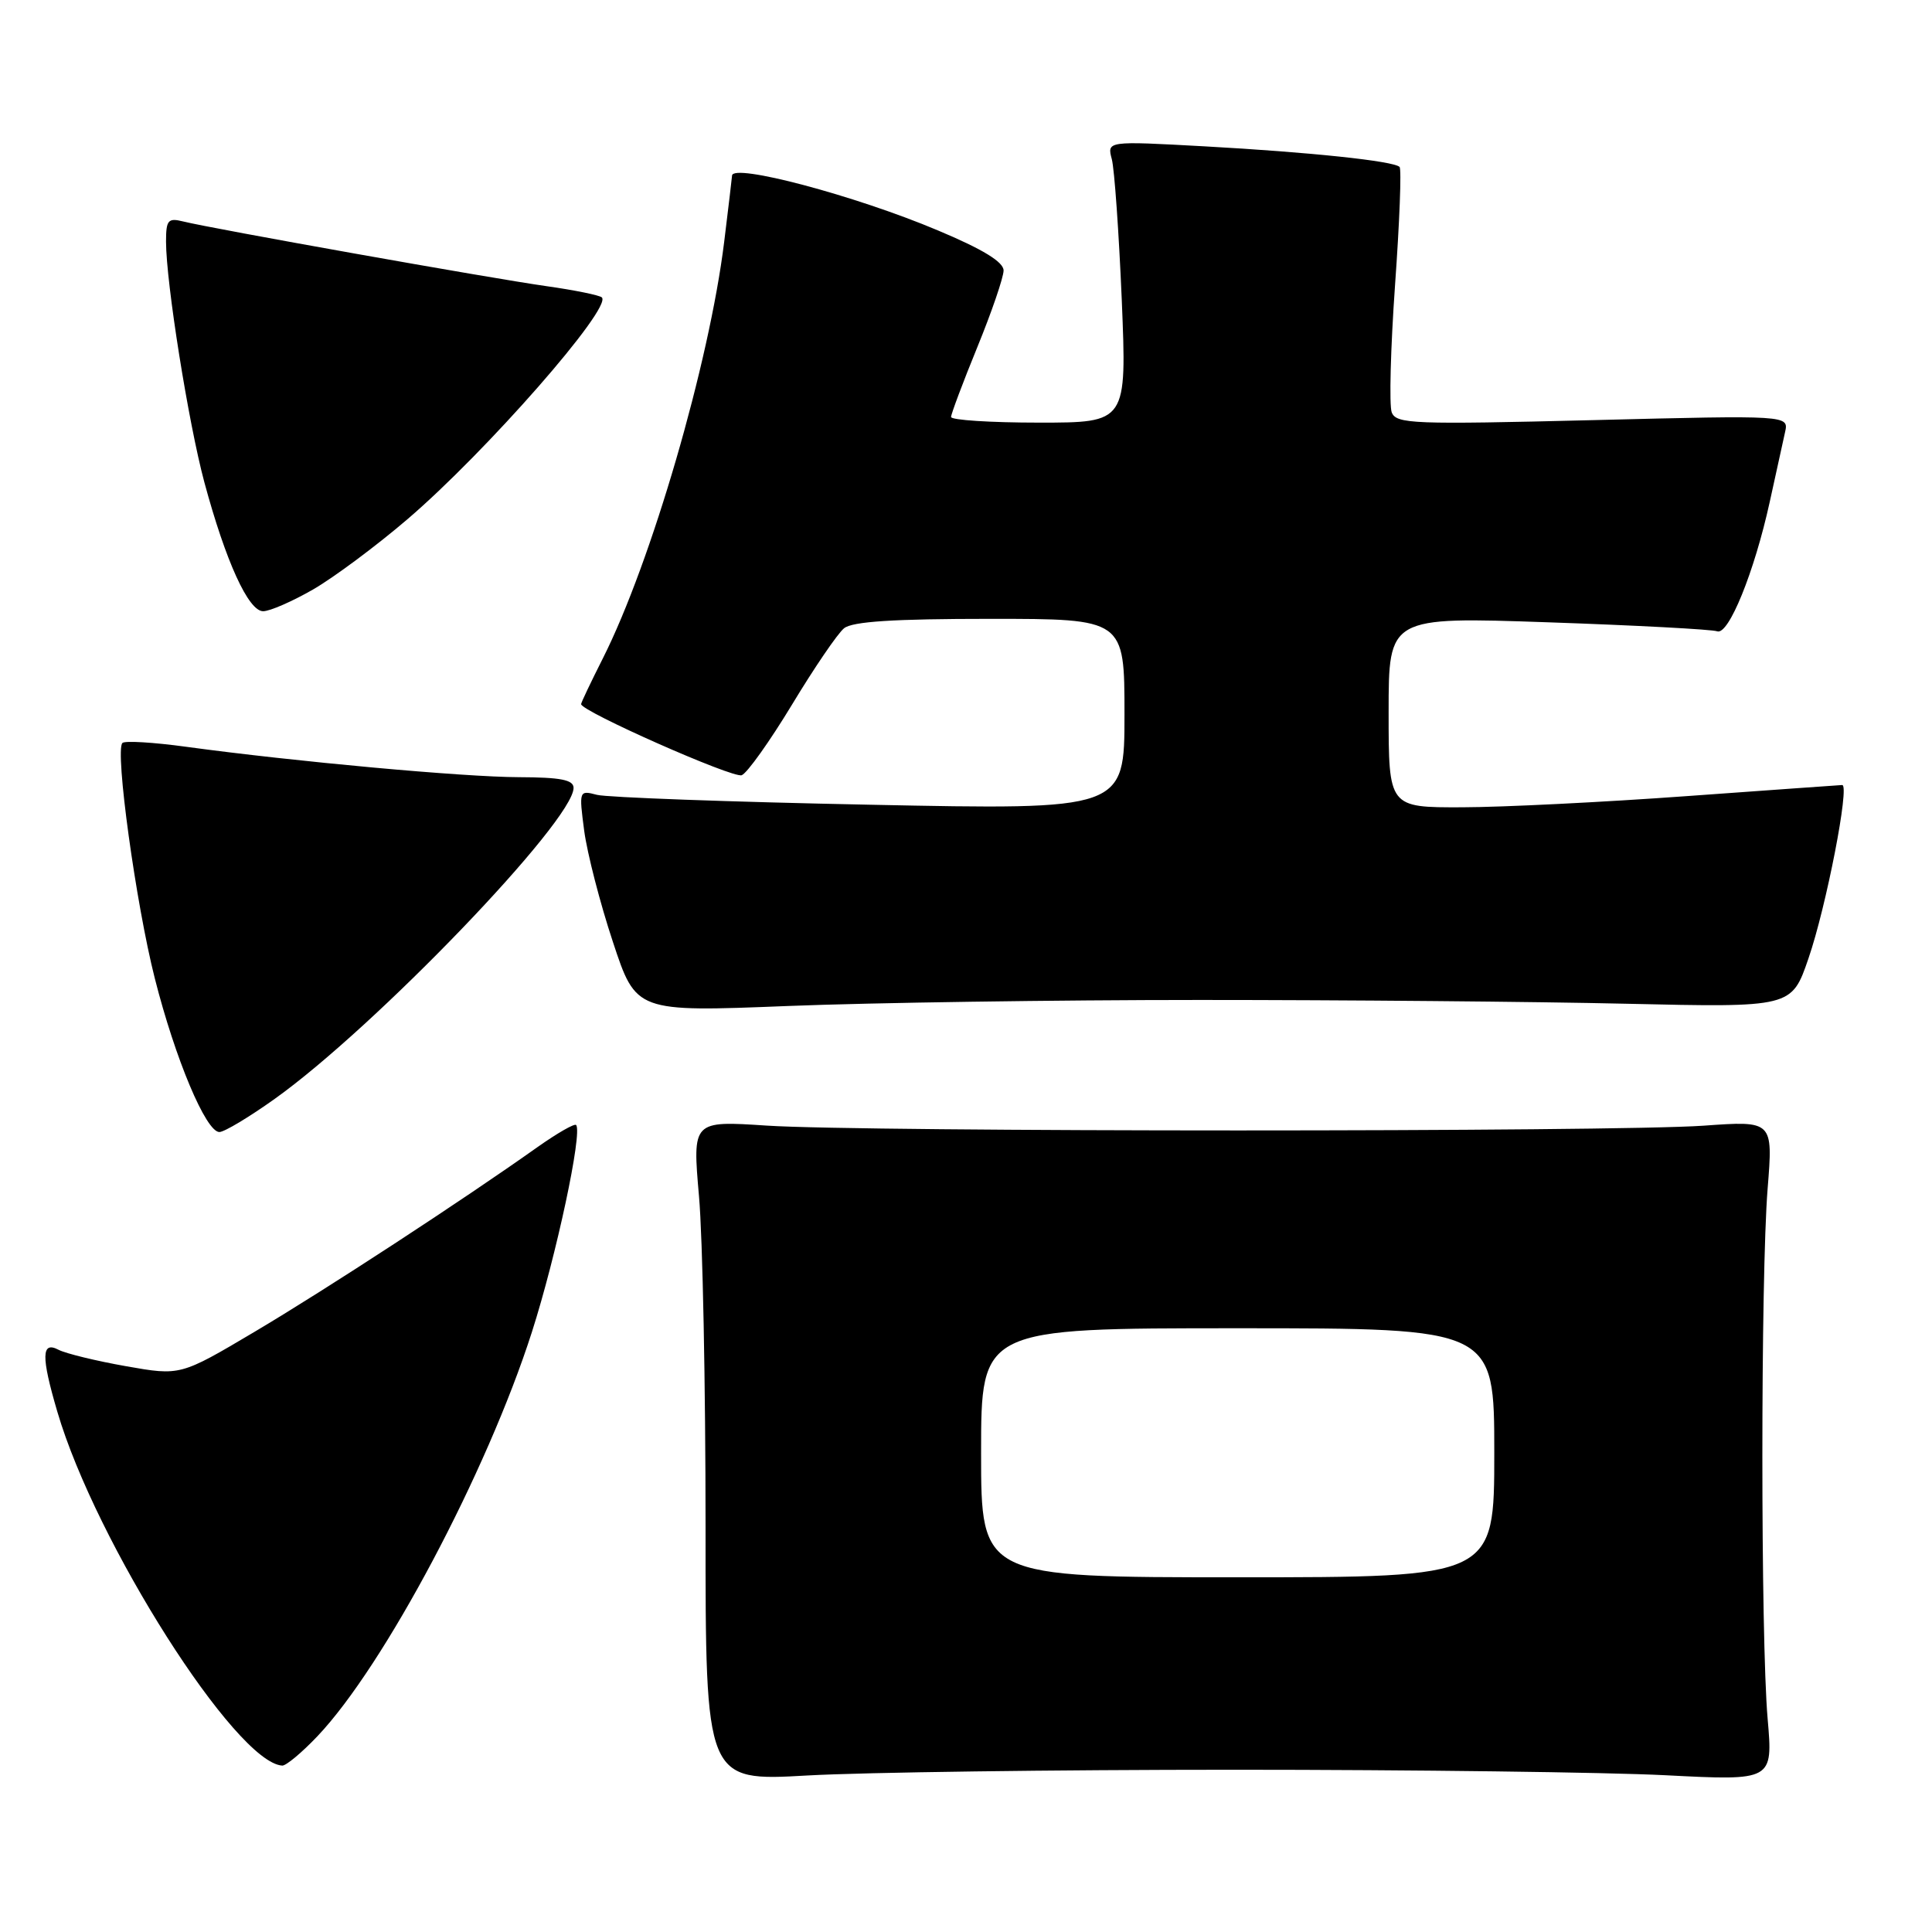 <?xml version="1.0" encoding="UTF-8" standalone="no"?>
<!DOCTYPE svg PUBLIC "-//W3C//DTD SVG 1.1//EN" "http://www.w3.org/Graphics/SVG/1.1/DTD/svg11.dtd" >
<svg xmlns="http://www.w3.org/2000/svg" xmlns:xlink="http://www.w3.org/1999/xlink" version="1.1" viewBox="0 0 256 256">
 <g >
 <path fill="currentColor"
d=" M 163.50 234.50 C 187.15 234.50 212.90 234.83 220.72 235.23 C 234.93 235.96 234.93 235.96 234.22 227.73 C 233.29 217.05 233.29 169.12 234.22 157.50 C 234.94 148.50 234.94 148.50 225.72 149.16 C 213.80 150.00 114.53 150.00 101.62 149.15 C 91.75 148.50 91.75 148.50 92.62 158.50 C 93.11 164.00 93.49 183.69 93.49 202.26 C 93.48 236.03 93.48 236.03 106.99 235.26 C 114.42 234.84 139.85 234.50 163.50 234.50 Z  M 42.06 230.06 C 50.89 220.77 64.52 195.10 70.48 176.50 C 73.72 166.37 77.20 150.09 76.34 149.07 C 76.13 148.83 73.84 150.15 71.23 151.99 C 61.27 159.06 43.10 170.92 33.70 176.49 C 23.90 182.30 23.90 182.30 16.70 181.03 C 12.74 180.33 8.71 179.35 7.75 178.85 C 5.48 177.66 5.44 179.74 7.60 187.07 C 12.69 204.40 31.25 233.59 37.40 233.95 C 37.90 233.98 40.00 232.23 42.06 230.06 Z  M 36.41 145.60 C 49.71 136.11 76.00 108.75 76.00 104.40 C 76.00 103.33 74.29 103.00 68.75 102.98 C 61.43 102.96 39.10 100.92 24.65 98.95 C 20.33 98.36 16.53 98.13 16.22 98.45 C 15.21 99.46 18.01 119.77 20.51 129.63 C 23.22 140.32 27.29 150.00 29.07 150.00 C 29.72 150.00 33.02 148.02 36.41 145.60 Z  M 159.00 132.50 C 177.97 132.50 203.38 132.72 215.45 133.00 C 237.40 133.50 237.40 133.50 239.63 127.00 C 241.99 120.15 245.13 103.98 244.10 104.02 C 243.77 104.03 234.50 104.70 223.50 105.49 C 212.50 106.29 199.11 106.96 193.75 106.97 C 184.00 107.00 184.00 107.00 184.00 94.36 C 184.00 81.73 184.00 81.73 205.17 82.46 C 216.81 82.86 226.87 83.40 227.53 83.65 C 229.04 84.23 232.46 75.80 234.50 66.50 C 235.34 62.65 236.26 58.49 236.53 57.26 C 237.03 55.02 237.03 55.02 211.05 55.67 C 187.26 56.26 185.01 56.18 184.41 54.64 C 184.06 53.71 184.26 46.13 184.85 37.78 C 185.45 29.43 185.72 22.38 185.45 22.12 C 184.67 21.33 173.51 20.16 159.59 19.39 C 146.68 18.68 146.68 18.68 147.32 21.09 C 147.67 22.42 148.26 30.81 148.64 39.75 C 149.31 56.00 149.31 56.00 137.66 56.00 C 131.24 56.00 126.01 55.66 126.02 55.25 C 126.03 54.84 127.59 50.67 129.50 46.00 C 131.41 41.33 132.97 36.76 132.98 35.85 C 132.99 34.72 130.26 33.04 124.25 30.52 C 113.32 25.91 97.00 21.58 97.00 23.28 C 97.00 23.43 96.53 27.37 95.96 32.03 C 93.98 48.13 86.29 74.52 79.89 87.22 C 78.30 90.37 77.00 93.10 77.00 93.30 C 77.00 94.25 97.13 103.16 98.28 102.72 C 99.00 102.45 102.00 98.23 104.95 93.36 C 107.89 88.49 110.99 83.94 111.84 83.25 C 112.95 82.35 118.43 82.00 131.19 82.00 C 149.00 82.00 149.00 82.00 149.00 94.66 C 149.00 107.32 149.00 107.32 115.25 106.63 C 96.69 106.26 80.42 105.66 79.10 105.32 C 76.73 104.70 76.71 104.75 77.41 110.09 C 77.81 113.07 79.51 119.68 81.21 124.80 C 84.28 134.10 84.28 134.10 104.39 133.30 C 115.45 132.86 140.03 132.50 159.00 132.50 Z  M 41.50 78.10 C 44.25 76.51 49.88 72.32 54.00 68.79 C 64.42 59.87 81.13 40.80 79.75 39.41 C 79.45 39.12 76.13 38.44 72.36 37.91 C 65.07 36.88 28.04 30.29 24.25 29.34 C 22.27 28.85 22.00 29.16 22.00 32.01 C 22.00 37.43 24.97 56.06 27.08 63.91 C 29.91 74.39 32.92 81.00 34.87 80.99 C 35.77 80.99 38.75 79.68 41.50 78.10 Z  M 130.00 192.50 C 130.00 176.00 130.00 176.00 164.00 176.00 C 198.00 176.00 198.00 176.00 198.00 192.50 C 198.00 209.00 198.00 209.00 164.00 209.00 C 130.00 209.00 130.00 209.00 130.00 192.50 Z "/>
</g>
</svg>
